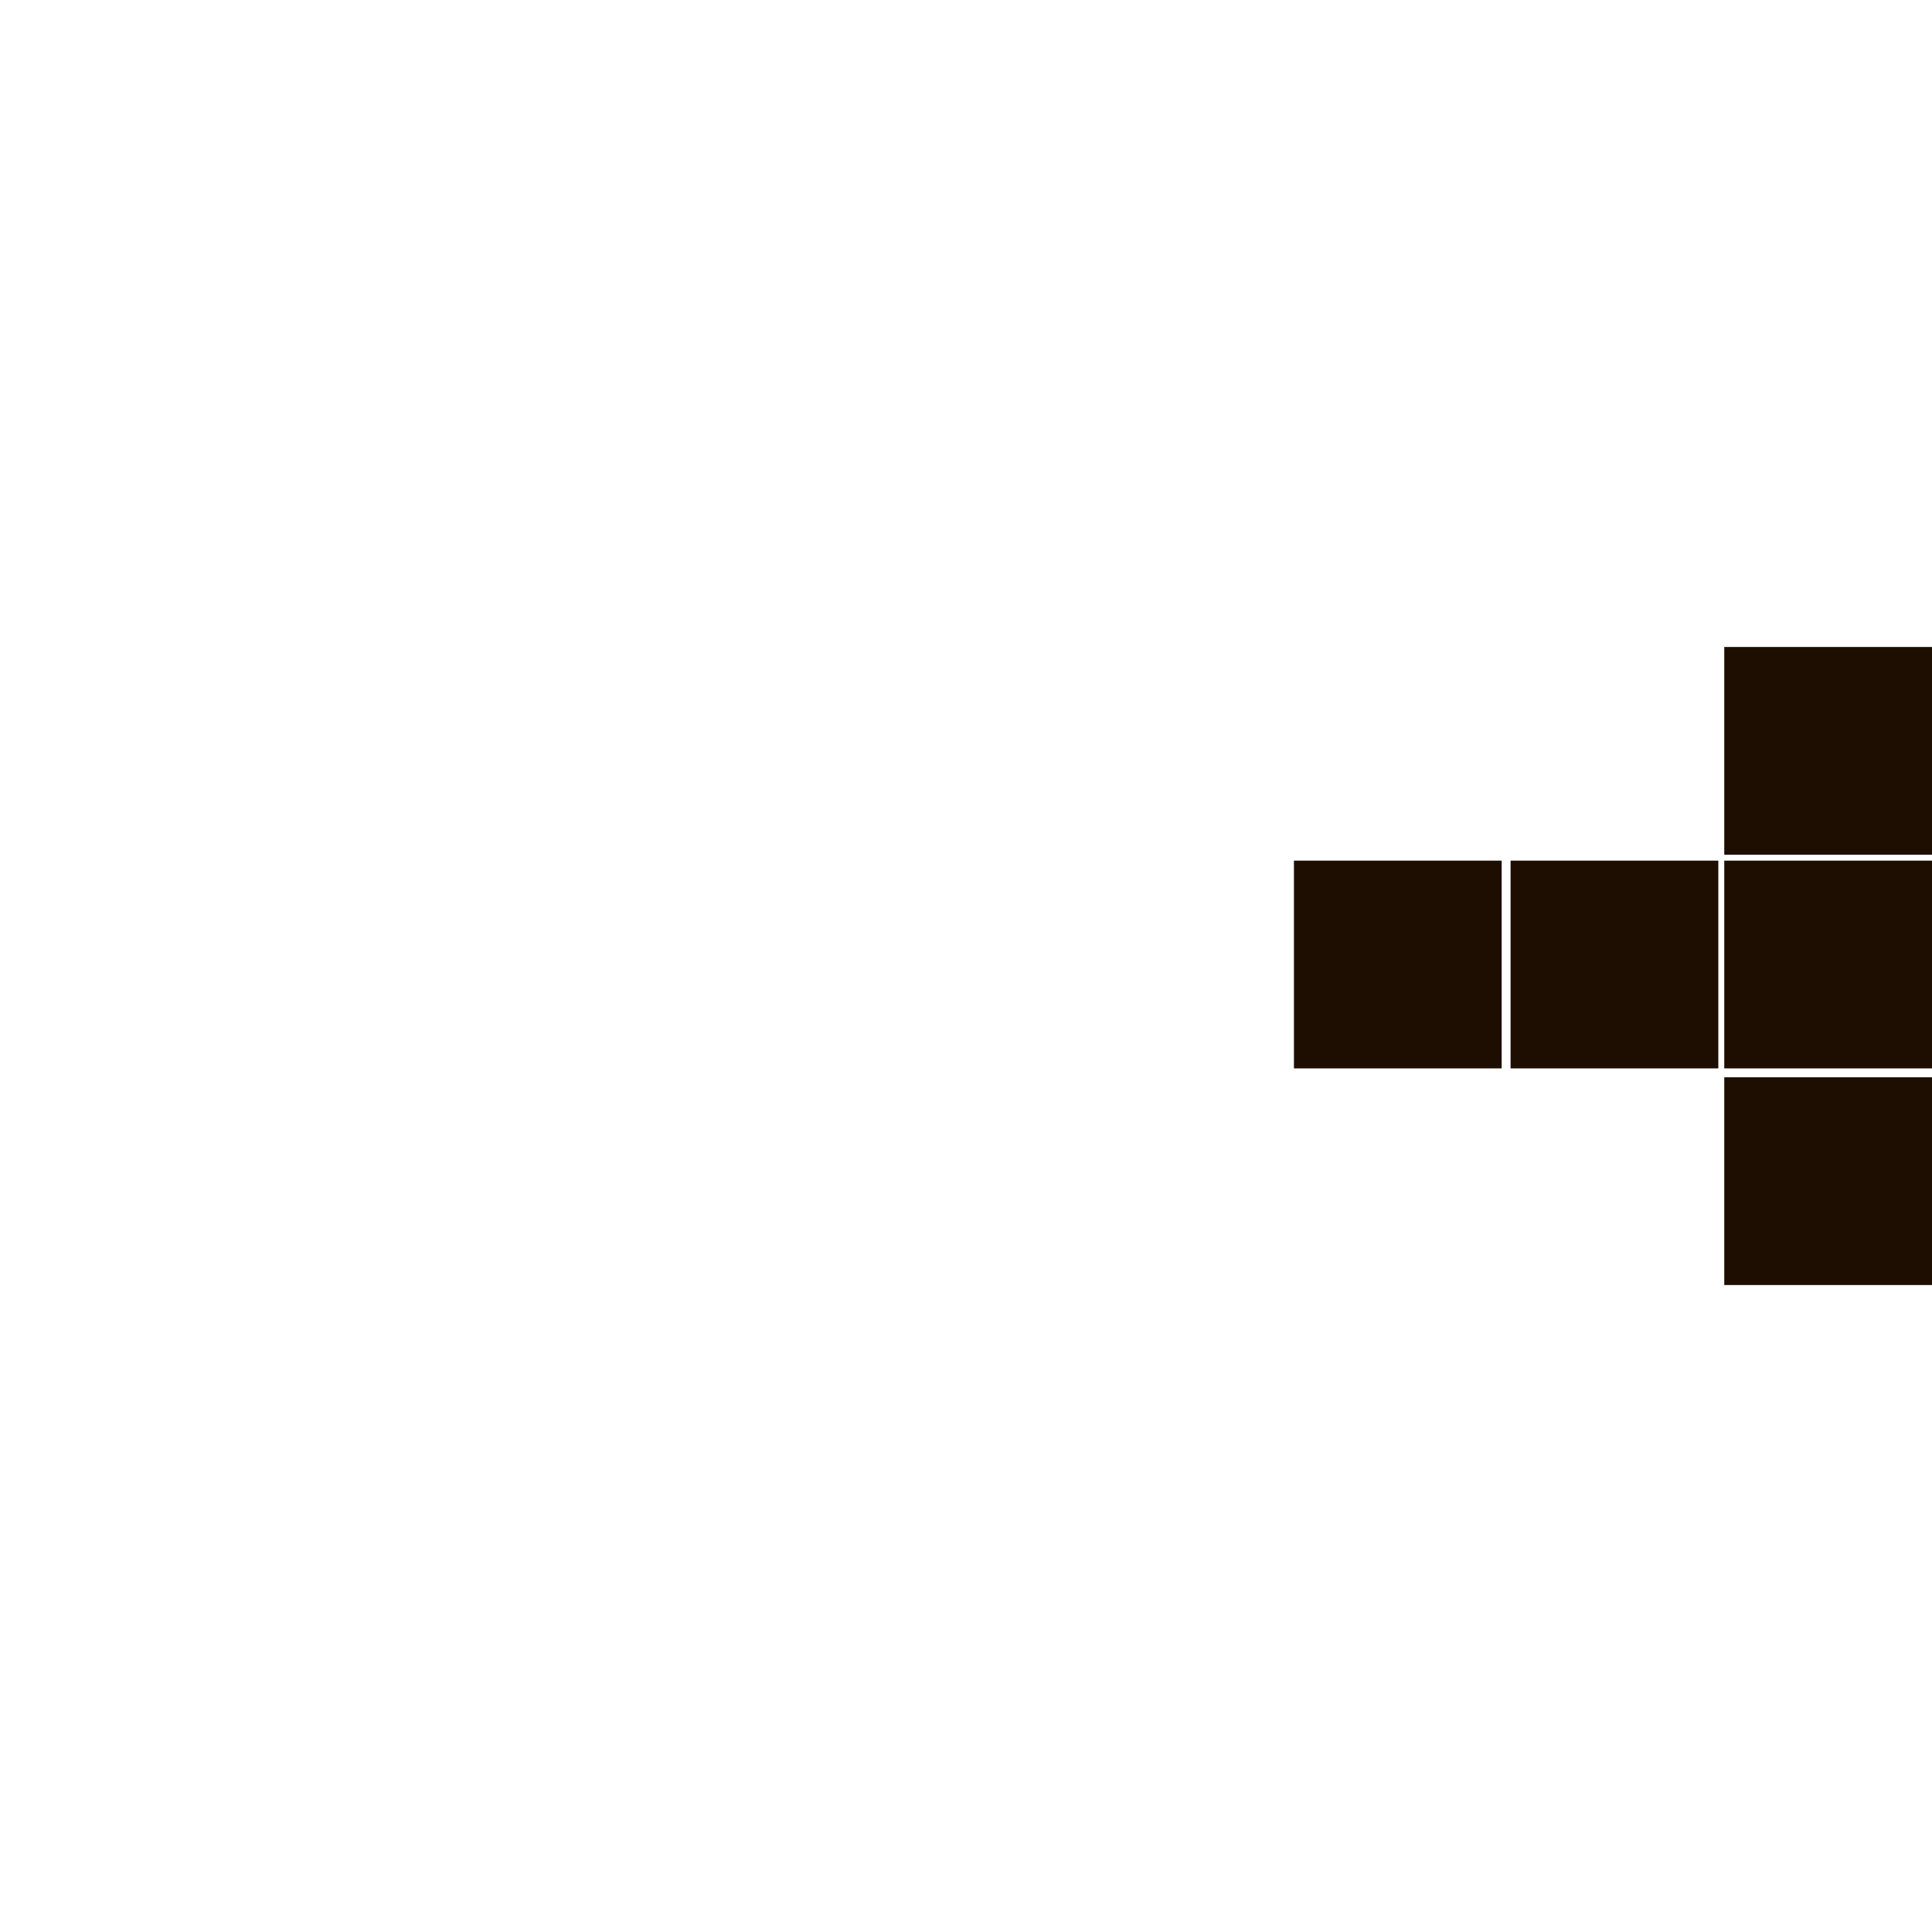 <?xml version="1.0" encoding="utf-8"?>
<!-- Generator: Adobe Illustrator 27.3.1, SVG Export Plug-In . SVG Version: 6.00 Build 0)  -->
<svg version="1.1" id="Слой_1" xmlns="http://www.w3.org/2000/svg" xmlns:xlink="http://www.w3.org/1999/xlink" x="0px" y="0px"
	 viewBox="0 0 65.1 65.1" style="enable-background:new 0 0 65.1 65.1;" xml:space="preserve">
<style type="text/css">
	.st0{fill:#1E0E01;}
</style>
<path class="st0" d="M43.6,29h7v7h-7V29z M50.9,29h7v7h-7V29z M58.1,21.8h7v7h-7V21.8z M58.1,29h7v7h-7V29z M58.1,36.3h7v7h-7V36.3z
	"/>
</svg>
